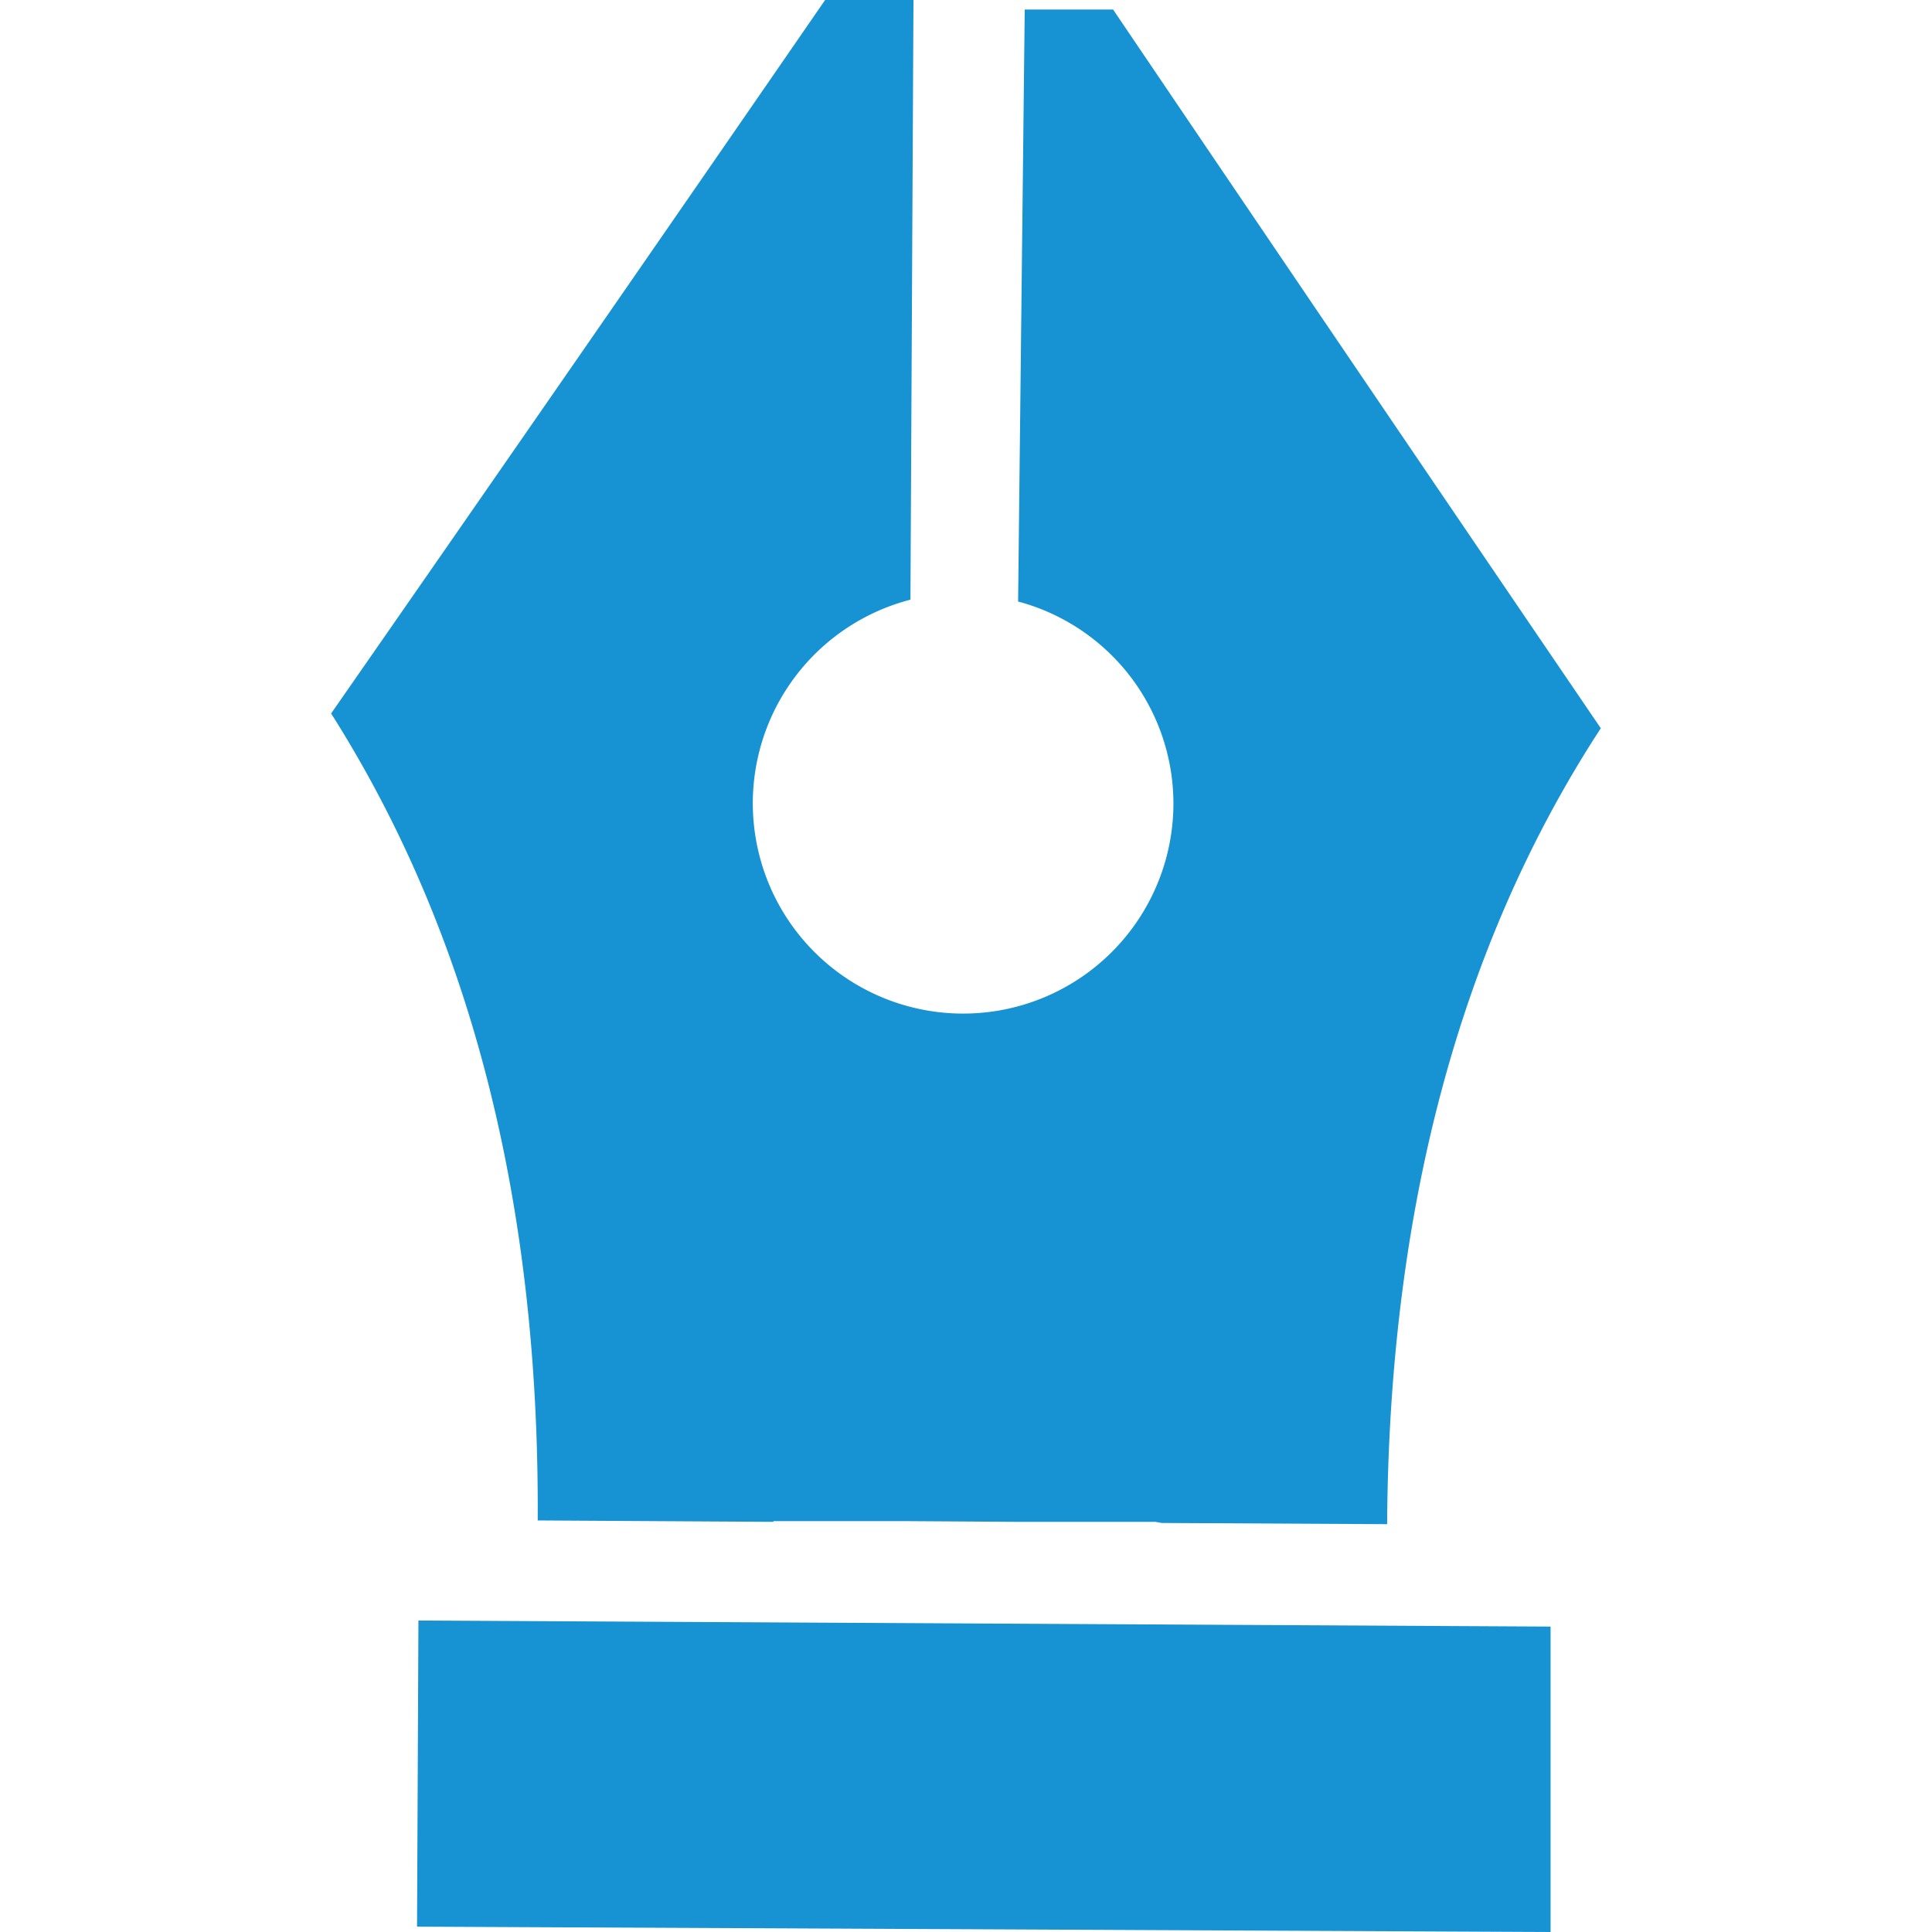 <?xml version="1.0" standalone="no"?><!DOCTYPE svg PUBLIC "-//W3C//DTD SVG 1.1//EN" "http://www.w3.org/Graphics/SVG/1.1/DTD/svg11.dtd"><svg t="1598362475434" class="icon" viewBox="0 0 1024 1024" version="1.1" xmlns="http://www.w3.org/2000/svg" p-id="3135" xmlns:xlink="http://www.w3.org/1999/xlink" width="200" height="200"><defs><style type="text/css"></style></defs><path d="M543.129 5.053h46.831q128.971 190.652 258.496 380.934c-75.238 115.353-112.21 256.401-113.257 421.85l-116.277-0.616h-3.081l-3.451-0.616h-73.944l-57.43-0.37h-70.863l-0.493 0.37-124.657-0.739q1.417-252.827-109.499-427.704Q307.063 188.988 437.327 0h46.831l-1.602 317.836a111.47 111.47 0 1 0 139.384 108.882 110.916 110.916 0 0 0-82.324-107.896zM221.781 858.92l-0.739 162.245 600.794 2.835V862.124z" p-id="3136" fill="#1792d2"></path></svg>